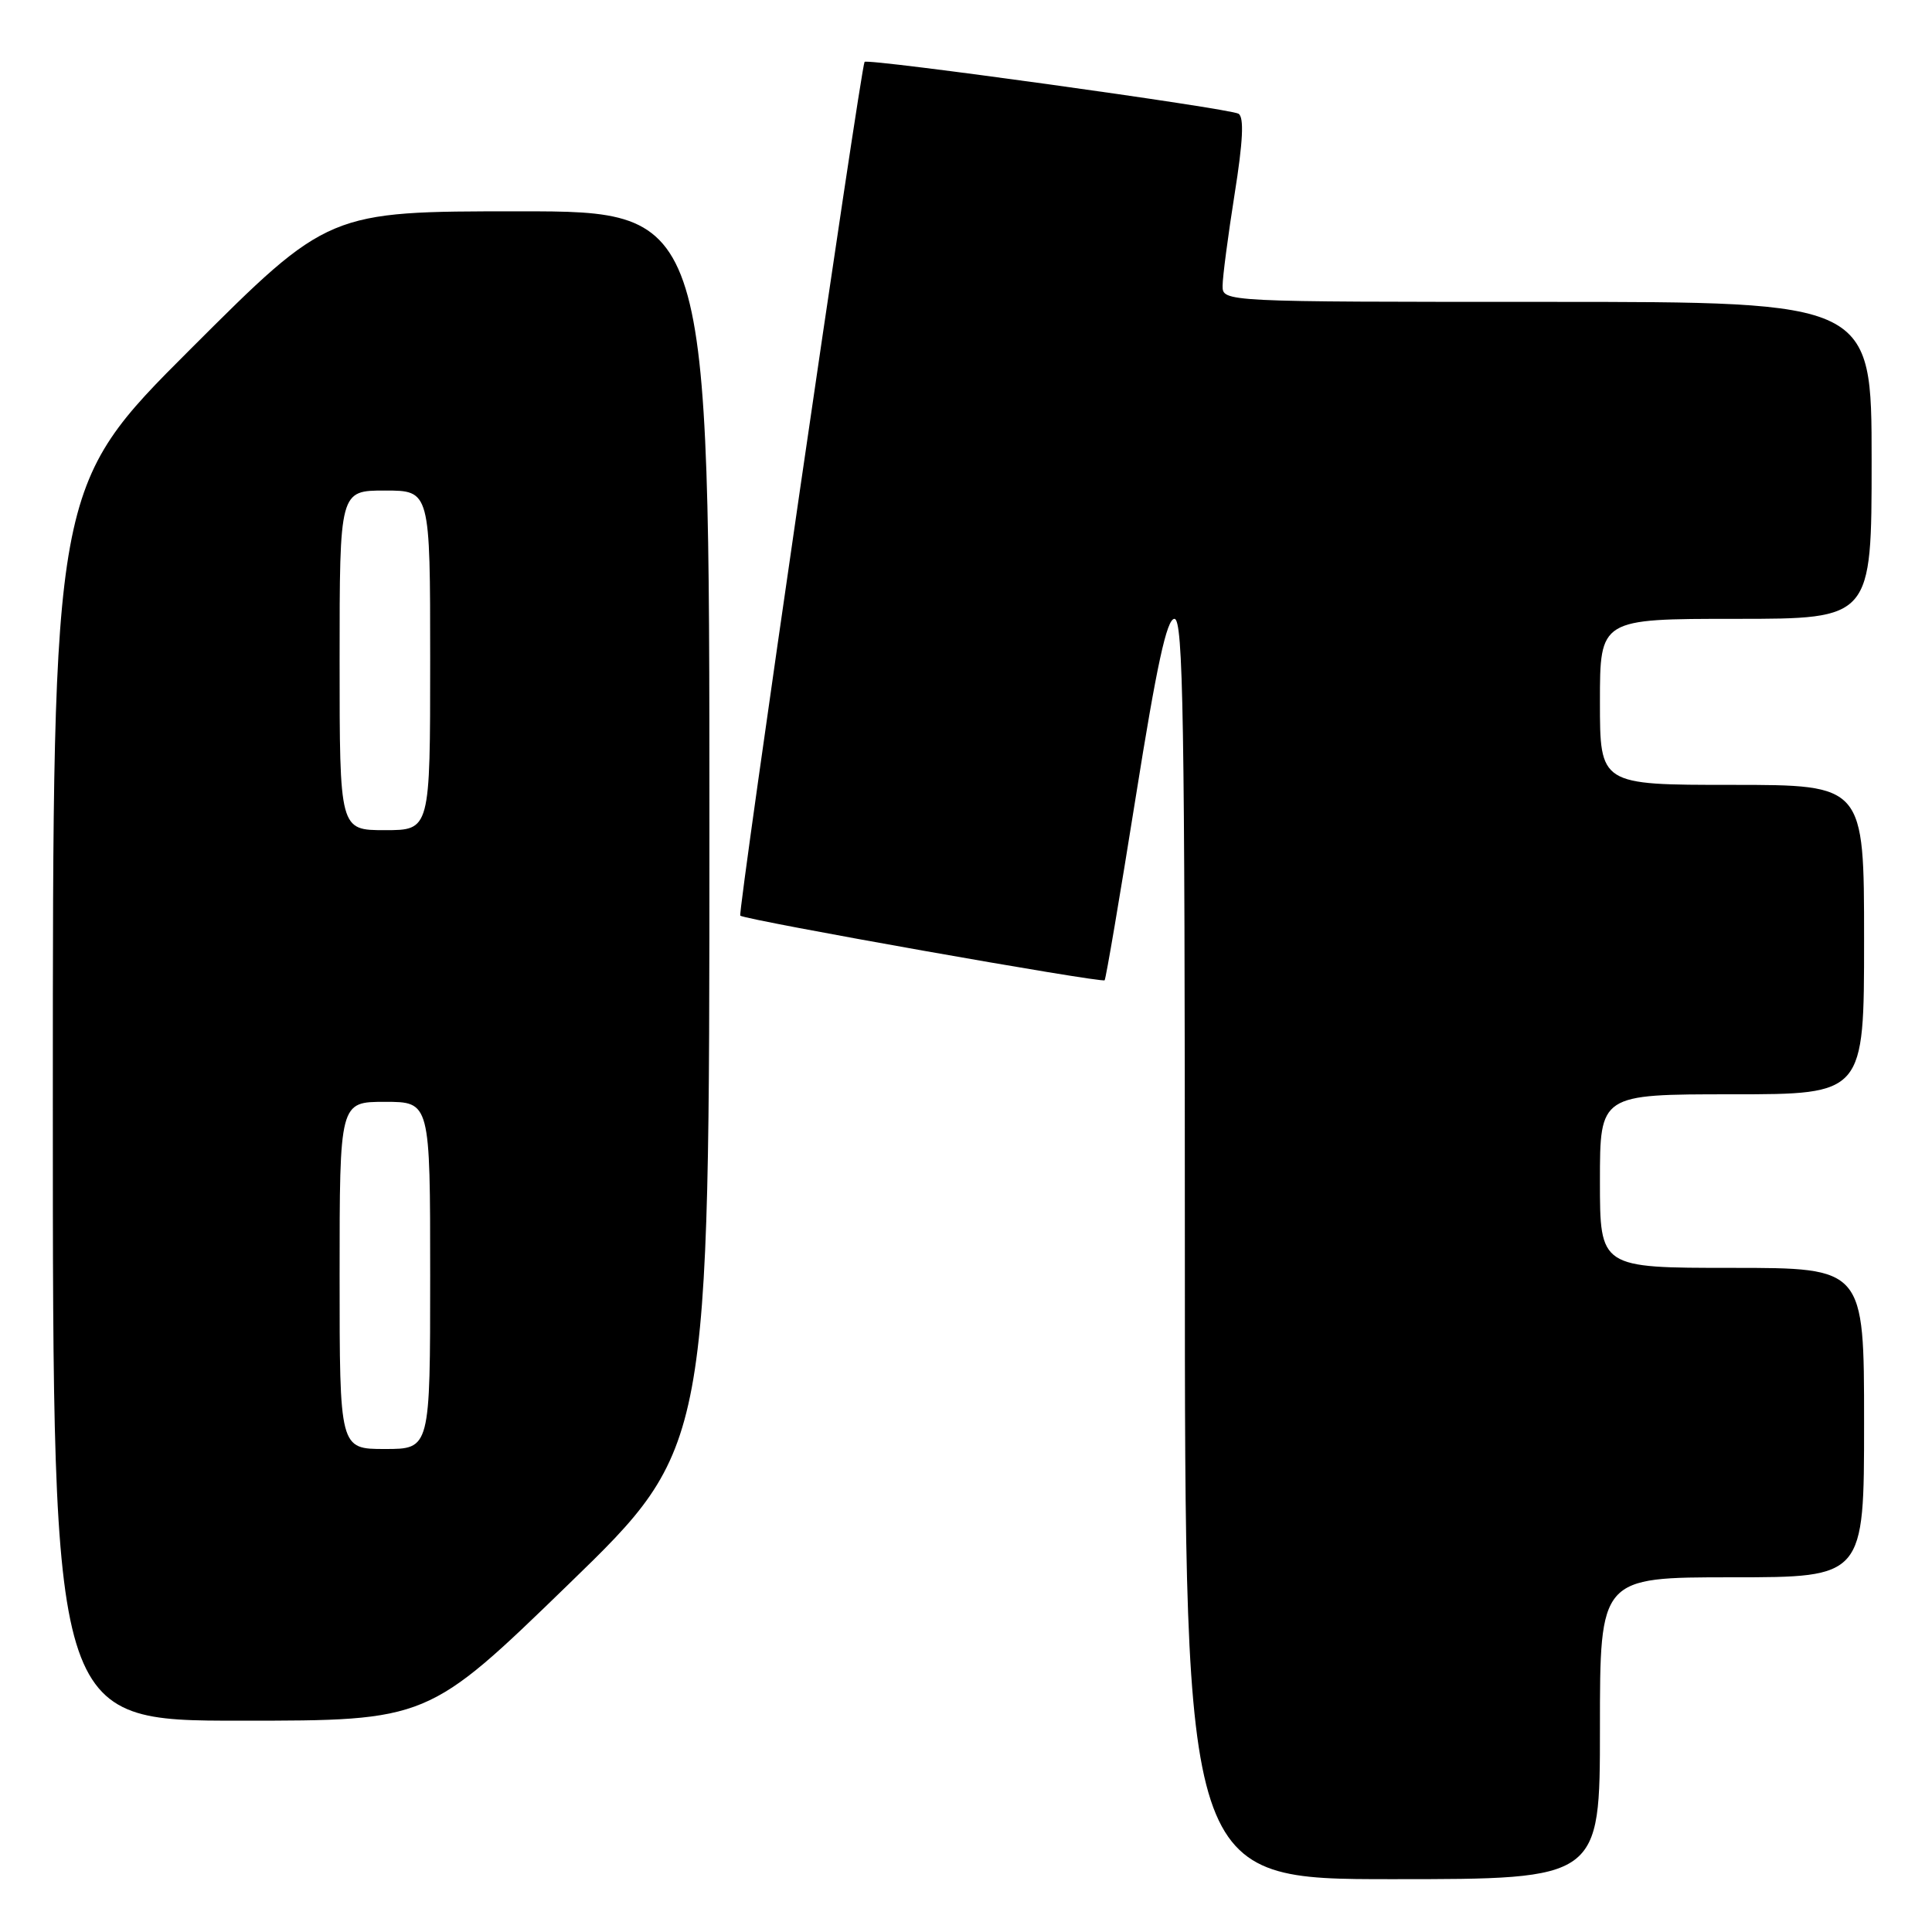 <?xml version="1.0" encoding="UTF-8" standalone="no"?>
<!DOCTYPE svg PUBLIC "-//W3C//DTD SVG 1.1//EN" "http://www.w3.org/Graphics/SVG/1.1/DTD/svg11.dtd" >
<svg xmlns="http://www.w3.org/2000/svg" xmlns:xlink="http://www.w3.org/1999/xlink" version="1.1" viewBox="0 0 256 256">
 <g >
 <path fill="currentColor"
d=" M 212.00 229.00 C 212.00 209.00 212.00 209.00 229.50 209.00 C 247.00 209.00 247.00 209.00 247.00 188.50 C 247.00 168.00 247.00 168.00 229.50 168.00 C 212.00 168.00 212.00 168.00 212.00 156.50 C 212.00 145.00 212.00 145.00 229.50 145.00 C 247.00 145.00 247.00 145.00 247.00 124.50 C 247.00 104.00 247.00 104.00 229.50 104.00 C 212.00 104.00 212.00 104.00 212.00 93.00 C 212.00 82.00 212.00 82.00 230.00 82.00 C 248.00 82.00 248.00 82.00 248.00 61.00 C 248.00 40.00 248.00 40.00 205.00 40.00 C 162.00 40.00 162.00 40.00 162.00 37.87 C 162.00 36.70 162.72 31.24 163.59 25.73 C 164.71 18.72 164.86 15.53 164.11 15.07 C 162.96 14.36 114.91 7.70 114.56 8.20 C 114.05 8.95 97.72 121.05 98.09 121.33 C 98.85 121.92 146.05 130.29 146.37 129.89 C 146.54 129.68 148.39 118.81 150.47 105.75 C 153.28 88.10 154.60 82.00 155.62 82.00 C 156.78 82.00 157.00 95.31 157.00 165.50 C 157.00 249.00 157.00 249.00 184.50 249.00 C 212.00 249.00 212.00 249.00 212.00 229.00 Z  M 75.35 209.91 C 94.00 191.82 94.00 191.82 94.00 109.91 C 94.00 28.00 94.00 28.00 68.76 28.00 C 43.52 28.00 43.52 28.00 25.26 46.24 C 7.00 64.48 7.00 64.48 7.00 146.24 C 7.00 228.00 7.00 228.00 31.85 228.00 C 56.70 228.00 56.70 228.00 75.35 209.91 Z  M 45.00 169.00 C 45.00 146.00 45.00 146.00 51.00 146.00 C 57.00 146.00 57.00 146.00 57.00 169.00 C 57.00 192.00 57.00 192.00 51.00 192.00 C 45.00 192.00 45.00 192.00 45.00 169.00 Z  M 45.00 87.50 C 45.00 65.00 45.00 65.00 51.00 65.00 C 57.00 65.00 57.00 65.00 57.00 87.50 C 57.00 110.00 57.00 110.00 51.00 110.00 C 45.00 110.00 45.00 110.00 45.00 87.50 Z "/>
</g>
</svg>